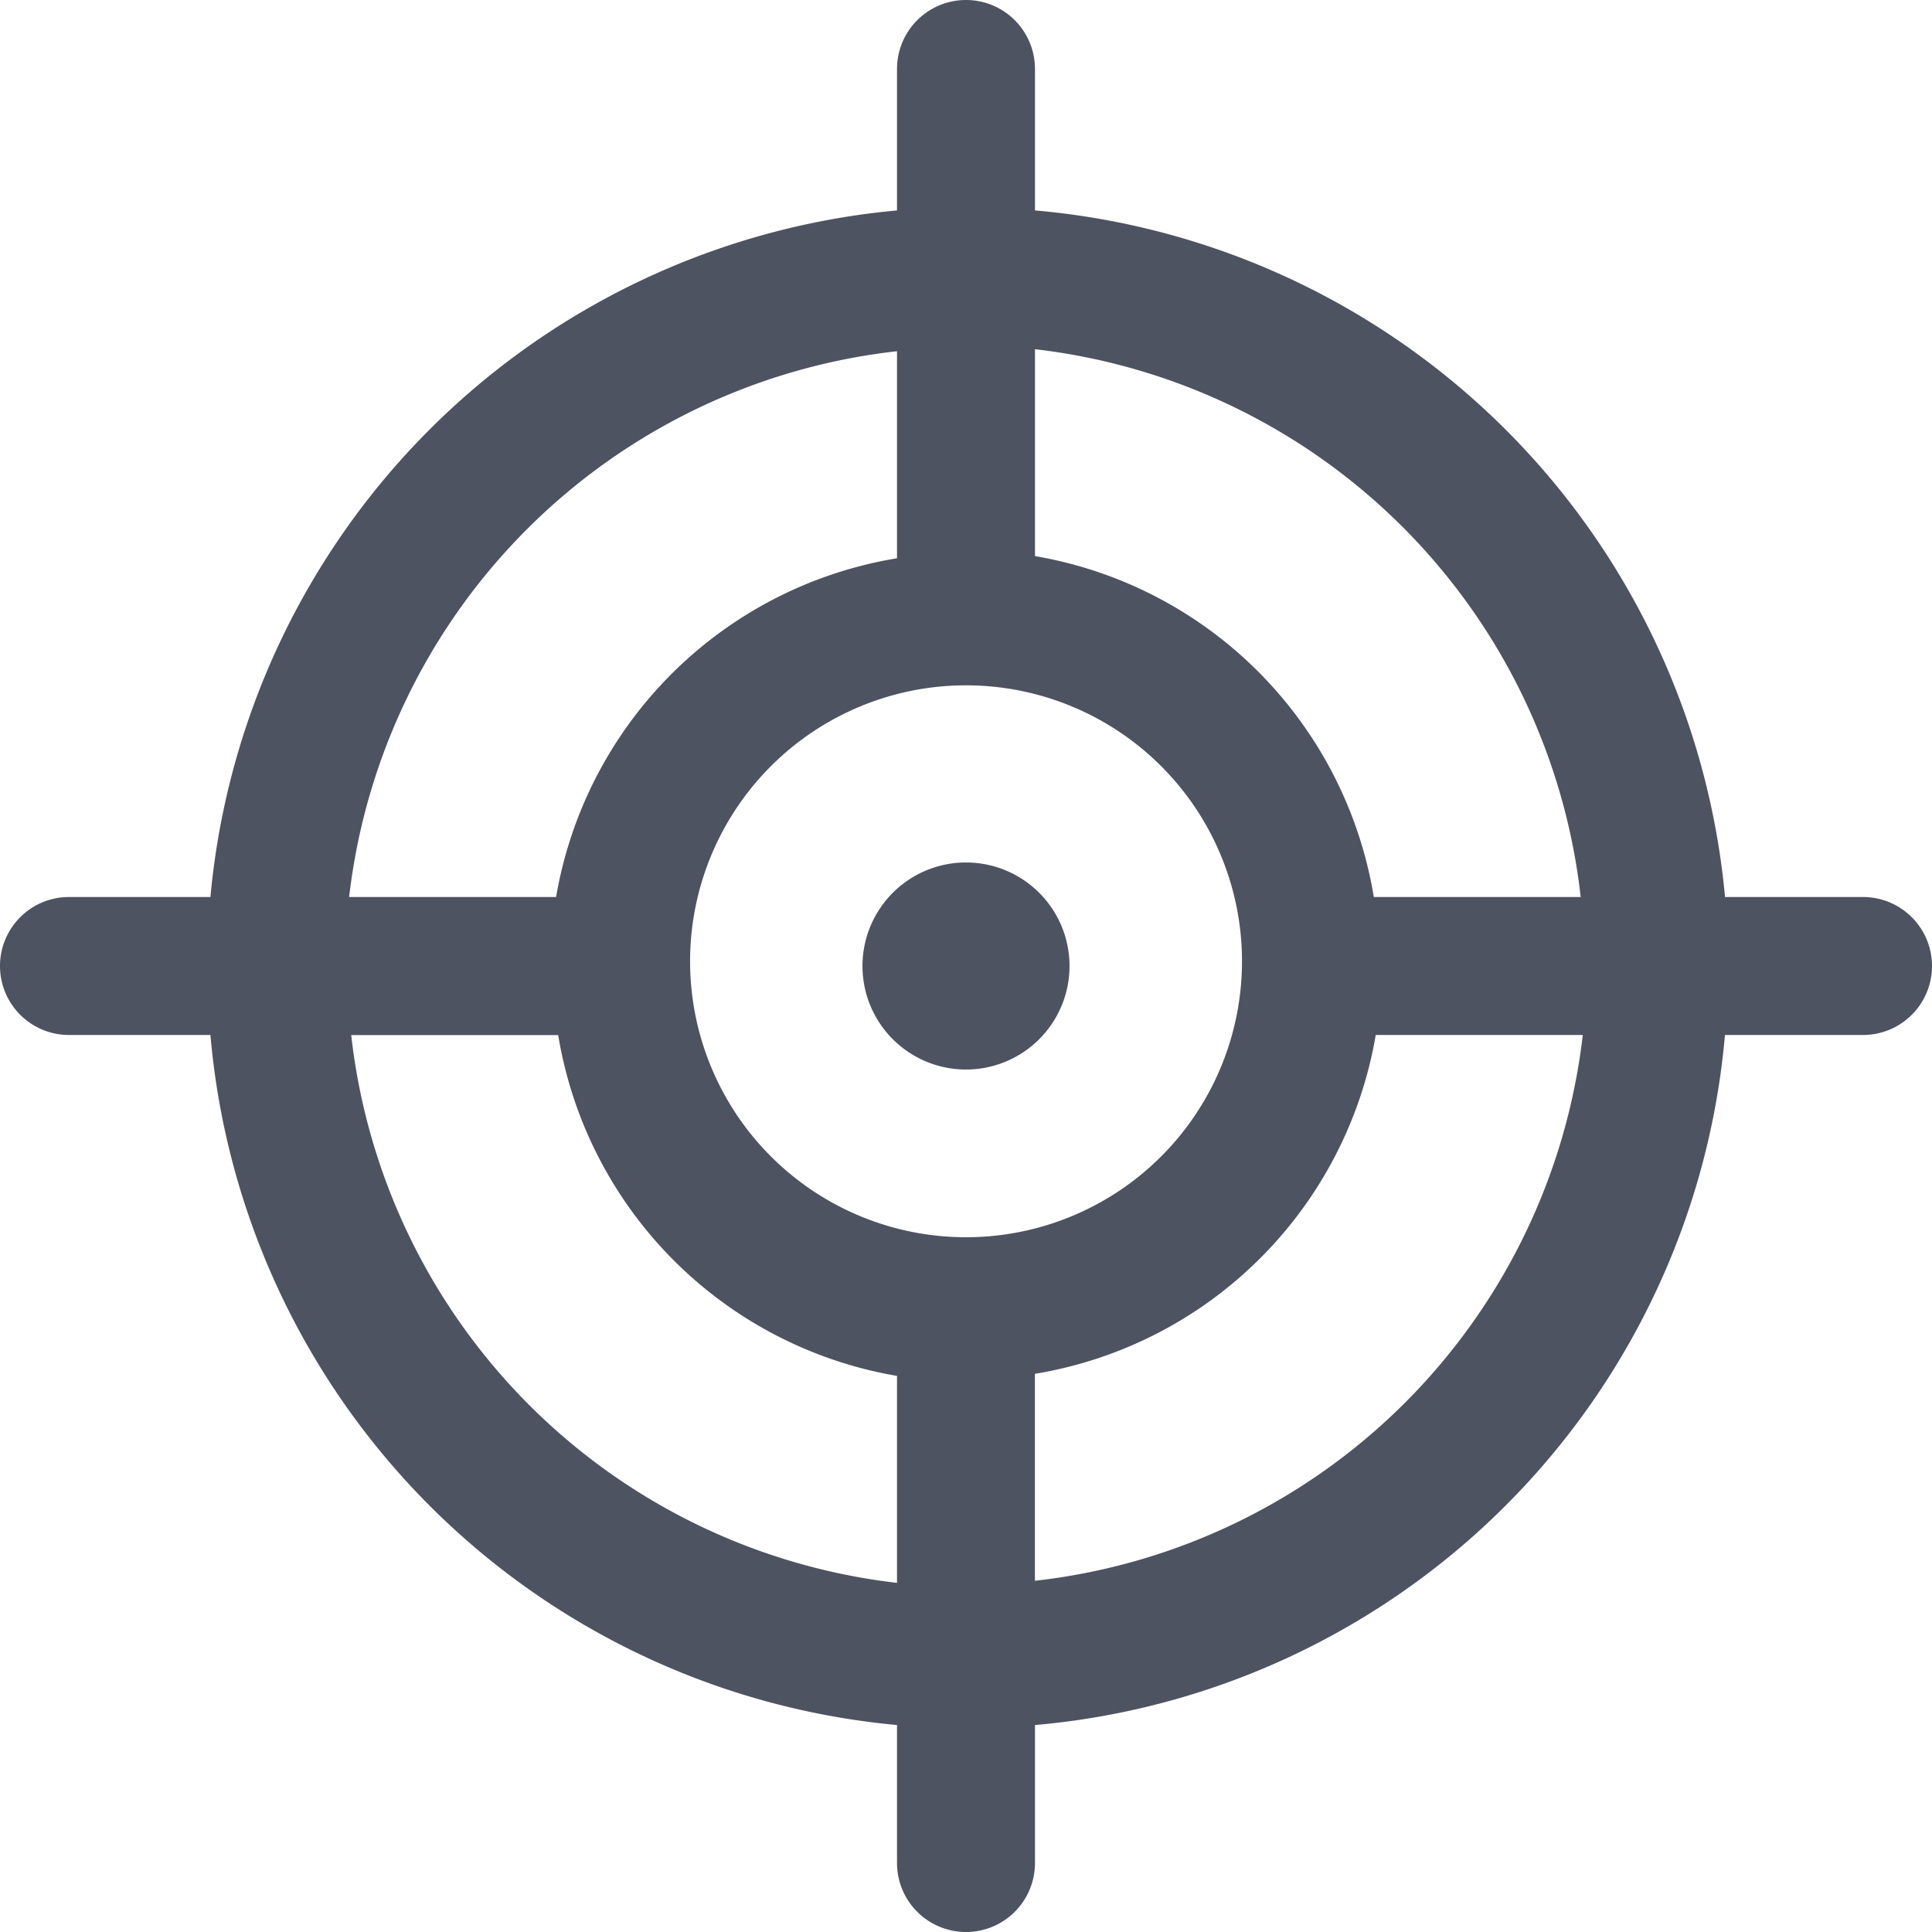 <svg width="24" height="24" fill="none" xmlns="http://www.w3.org/2000/svg"><path d="M13.286 12a1.286 1.286 0 1 1-2.572 0 1.286 1.286 0 0 1 2.572 0ZM24 12a.857.857 0 0 1-.858.857h-1.714a9.427 9.427 0 0 1-8.571 8.572v1.714a.857.857 0 1 1-1.714 0v-1.714a9.428 9.428 0 0 1-8.529-8.572H.857a.857.857 0 1 1 0-1.714h1.757a9.429 9.429 0 0 1 8.529-8.529V.857a.857.857 0 1 1 1.714 0v1.757a9.429 9.429 0 0 1 8.572 8.529h1.714A.857.857 0 0 1 24 12ZM12.857 4.338v2.57a5.143 5.143 0 0 1 4.209 4.235h2.57a7.715 7.715 0 0 0-6.779-6.805ZM15.428 12a3.428 3.428 0 1 0-6.855 0 3.428 3.428 0 0 0 6.855 0Zm-11.091-.857h2.571a5.143 5.143 0 0 1 4.235-4.208V4.363a7.715 7.715 0 0 0-6.806 6.78Zm6.806 8.52v-2.571a5.143 5.143 0 0 1-4.209-4.234H4.363a7.715 7.715 0 0 0 6.78 6.805Zm8.52-6.806H17.09a5.143 5.143 0 0 1-4.234 4.209v2.571a7.715 7.715 0 0 0 6.806-6.78Z" fill="#4E5361"/></svg>